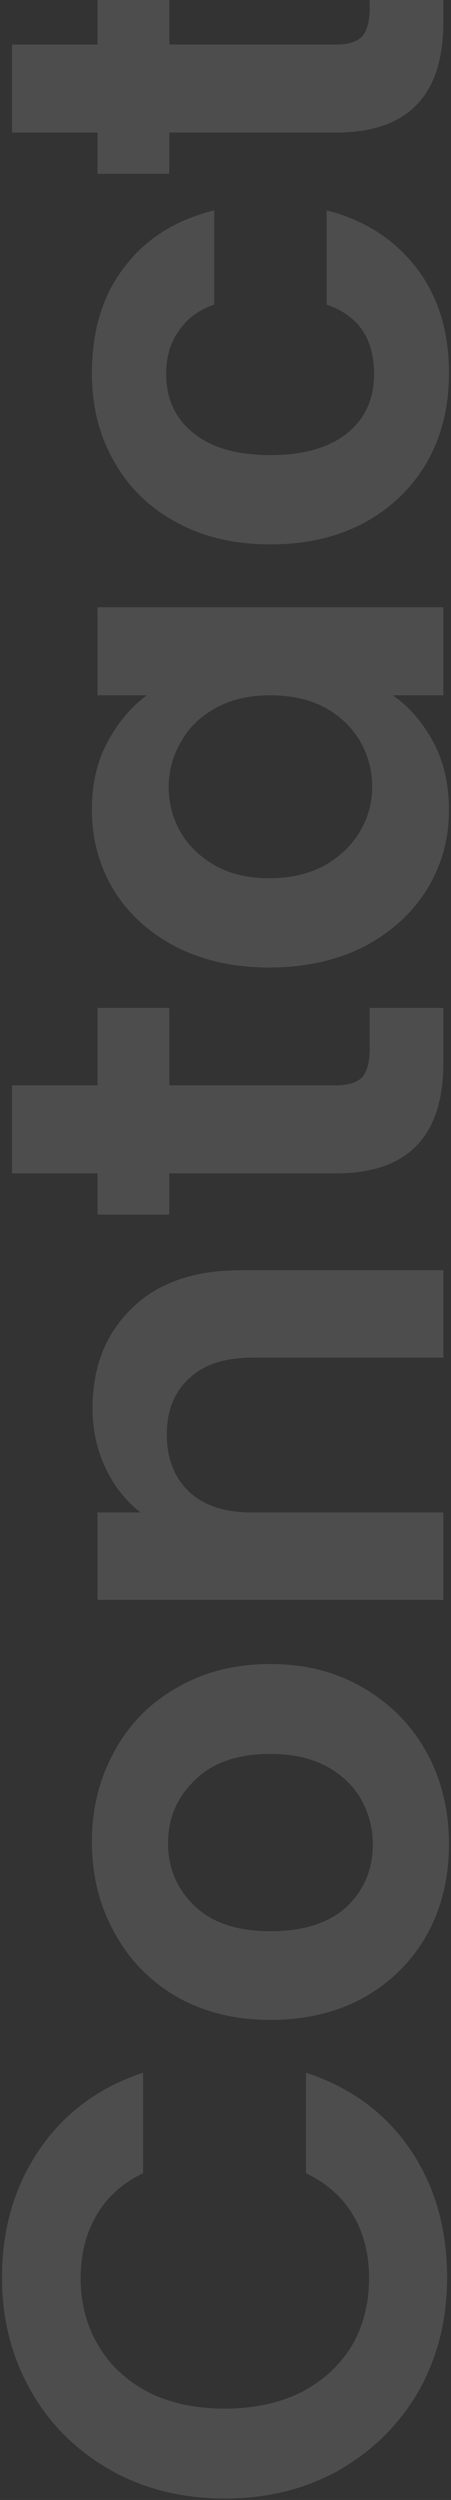 <svg width="177" height="981" viewBox="0 0 177 981" fill="none" xmlns="http://www.w3.org/2000/svg">
<rect x="0" y="0" width="177" height="981" fill="#333333" stroke="none"/>
<path d="M88.25 980.425C71.427 980.425 56.4 976.668 43.17 969.155C29.777 961.478 19.405 951.107 12.055 938.04C4.542 924.81 0.785 910.028 0.785 893.695C0.785 874.585 5.685 857.843 15.485 843.47C25.285 829.097 38.842 819.052 56.155 813.335V852.78C47.988 856.7 41.863 862.253 37.78 869.44C33.697 876.463 31.655 884.63 31.655 893.94C31.655 903.903 34.023 912.805 38.76 920.645C43.333 928.322 49.867 934.365 58.36 938.775C66.853 943.022 76.817 945.145 88.25 945.145C99.52 945.145 109.483 943.022 118.14 938.775C126.633 934.365 133.248 928.322 137.985 920.645C142.558 912.805 144.845 903.903 144.845 893.94C144.845 884.63 142.803 876.463 138.72 869.44C134.473 862.253 128.267 856.7 120.1 852.78V813.335C137.577 819.052 151.215 829.097 161.015 843.47C170.652 857.68 175.47 874.422 175.47 893.695C175.47 910.028 171.795 924.81 164.445 938.04C156.932 951.107 146.56 961.478 133.33 969.155C120.1 976.668 105.073 980.425 88.25 980.425ZM176.205 723.768C176.205 736.835 173.347 748.595 167.63 759.048C161.75 769.502 153.502 777.75 142.885 783.793C132.268 789.673 120.018 792.613 106.135 792.613C92.252 792.613 80.002 789.592 69.385 783.548C58.768 777.342 50.602 768.93 44.885 758.313C39.005 747.697 36.065 735.855 36.065 722.788C36.065 709.722 39.005 697.88 44.885 687.263C50.602 676.647 58.768 668.317 69.385 662.273C80.002 656.067 92.252 652.963 106.135 652.963C120.018 652.963 132.268 656.148 142.885 662.518C153.502 668.725 161.75 677.218 167.63 687.998C173.347 698.615 176.205 710.538 176.205 723.768ZM146.315 723.768C146.315 717.562 144.845 711.763 141.905 706.373C138.802 700.82 134.228 696.41 128.185 693.143C122.142 689.877 114.792 688.243 106.135 688.243C93.232 688.243 83.35 691.673 76.49 698.533C69.467 705.23 65.955 713.478 65.955 723.278C65.955 733.078 69.467 741.327 76.49 748.023C83.35 754.557 93.232 757.823 106.135 757.823C119.038 757.823 129.002 754.638 136.025 748.268C142.885 741.735 146.315 733.568 146.315 723.768ZM36.31 552.588C36.31 536.418 41.455 523.351 51.745 513.388C61.872 503.425 76.082 498.443 94.375 498.443H174V532.743H99.03C88.25 532.743 80.002 535.438 74.285 540.828C68.405 546.218 65.465 553.568 65.465 562.878C65.465 572.351 68.405 579.865 74.285 585.418C80.002 590.808 88.25 593.503 99.03 593.503H174V627.803H38.27V593.503H55.175C49.295 588.93 44.722 583.131 41.455 576.108C38.025 568.921 36.31 561.081 36.31 552.588ZM66.445 425.89H132.105C136.678 425.89 140.027 424.829 142.15 422.705C144.11 420.419 145.09 416.662 145.09 411.435V395.51H174L174 417.07C174 445.98 159.953 460.435 131.86 460.435H66.445V476.605H38.27V460.435H4.705V425.89H38.27V395.51H66.445V425.89ZM105.645 379.66C91.925 379.66 79.757 376.965 69.14 371.575C58.523 366.022 50.357 358.59 44.64 349.28C38.923 339.807 36.065 329.272 36.065 317.675C36.065 307.548 38.107 298.728 42.19 291.215C46.273 283.538 51.418 277.413 57.625 272.84H38.27V238.295H174V272.84H154.155C160.525 277.25 165.833 283.375 170.08 291.215C174.163 298.892 176.205 307.793 176.205 317.92C176.205 329.353 173.265 339.807 167.385 349.28C161.505 358.59 153.257 366.022 142.64 371.575C131.86 376.965 119.528 379.66 105.645 379.66ZM106.135 272.84C97.805 272.84 90.7 274.473 84.82 277.74C78.777 281.007 74.203 285.417 71.1 290.97C67.833 296.523 66.2 302.485 66.2 308.855C66.2 315.225 67.752 321.105 70.855 326.495C73.958 331.885 78.532 336.295 84.575 339.725C90.455 342.992 97.478 344.625 105.645 344.625C113.812 344.625 120.998 342.992 127.205 339.725C133.248 336.295 137.903 331.885 141.17 326.495C144.437 320.942 146.07 315.062 146.07 308.855C146.07 302.485 144.518 296.523 141.415 290.97C138.148 285.417 133.575 281.007 127.695 277.74C121.652 274.473 114.465 272.84 106.135 272.84ZM106.135 213.615C92.088 213.615 79.838 210.757 69.385 205.04C58.768 199.324 50.602 191.402 44.885 181.275C39.005 171.149 36.065 159.552 36.065 146.485C36.065 129.662 40.312 115.779 48.805 104.835C57.135 93.728 68.895 86.297 84.085 82.54L84.085 119.535C78.205 121.495 73.632 124.844 70.365 129.58C66.935 134.154 65.22 139.87 65.22 146.73C65.22 156.53 68.813 164.289 76 170.005C83.023 175.722 93.068 178.58 106.135 178.58C119.038 178.58 129.083 175.722 136.27 170.005C143.293 164.289 146.805 156.53 146.805 146.73C146.805 132.847 140.598 123.782 128.185 119.535L128.185 82.54C142.885 86.297 154.563 93.728 163.22 104.835C171.877 115.942 176.205 129.825 176.205 146.485C176.205 159.552 173.347 171.149 167.63 181.275C161.75 191.402 153.583 199.324 143.13 205.04C132.513 210.757 120.182 213.615 106.135 213.615ZM66.445 17.477H132.105C136.678 17.477 140.027 16.416 142.15 14.292C144.11 12.006 145.09 8.249 145.09 3.022V-12.903H174V8.657C174 37.567 159.953 52.022 131.86 52.022H66.445V68.192H38.27V52.022H4.705V17.477H38.27V-12.903H66.445V17.477Z" fill="white" fill-opacity="0.13"/>
</svg>

